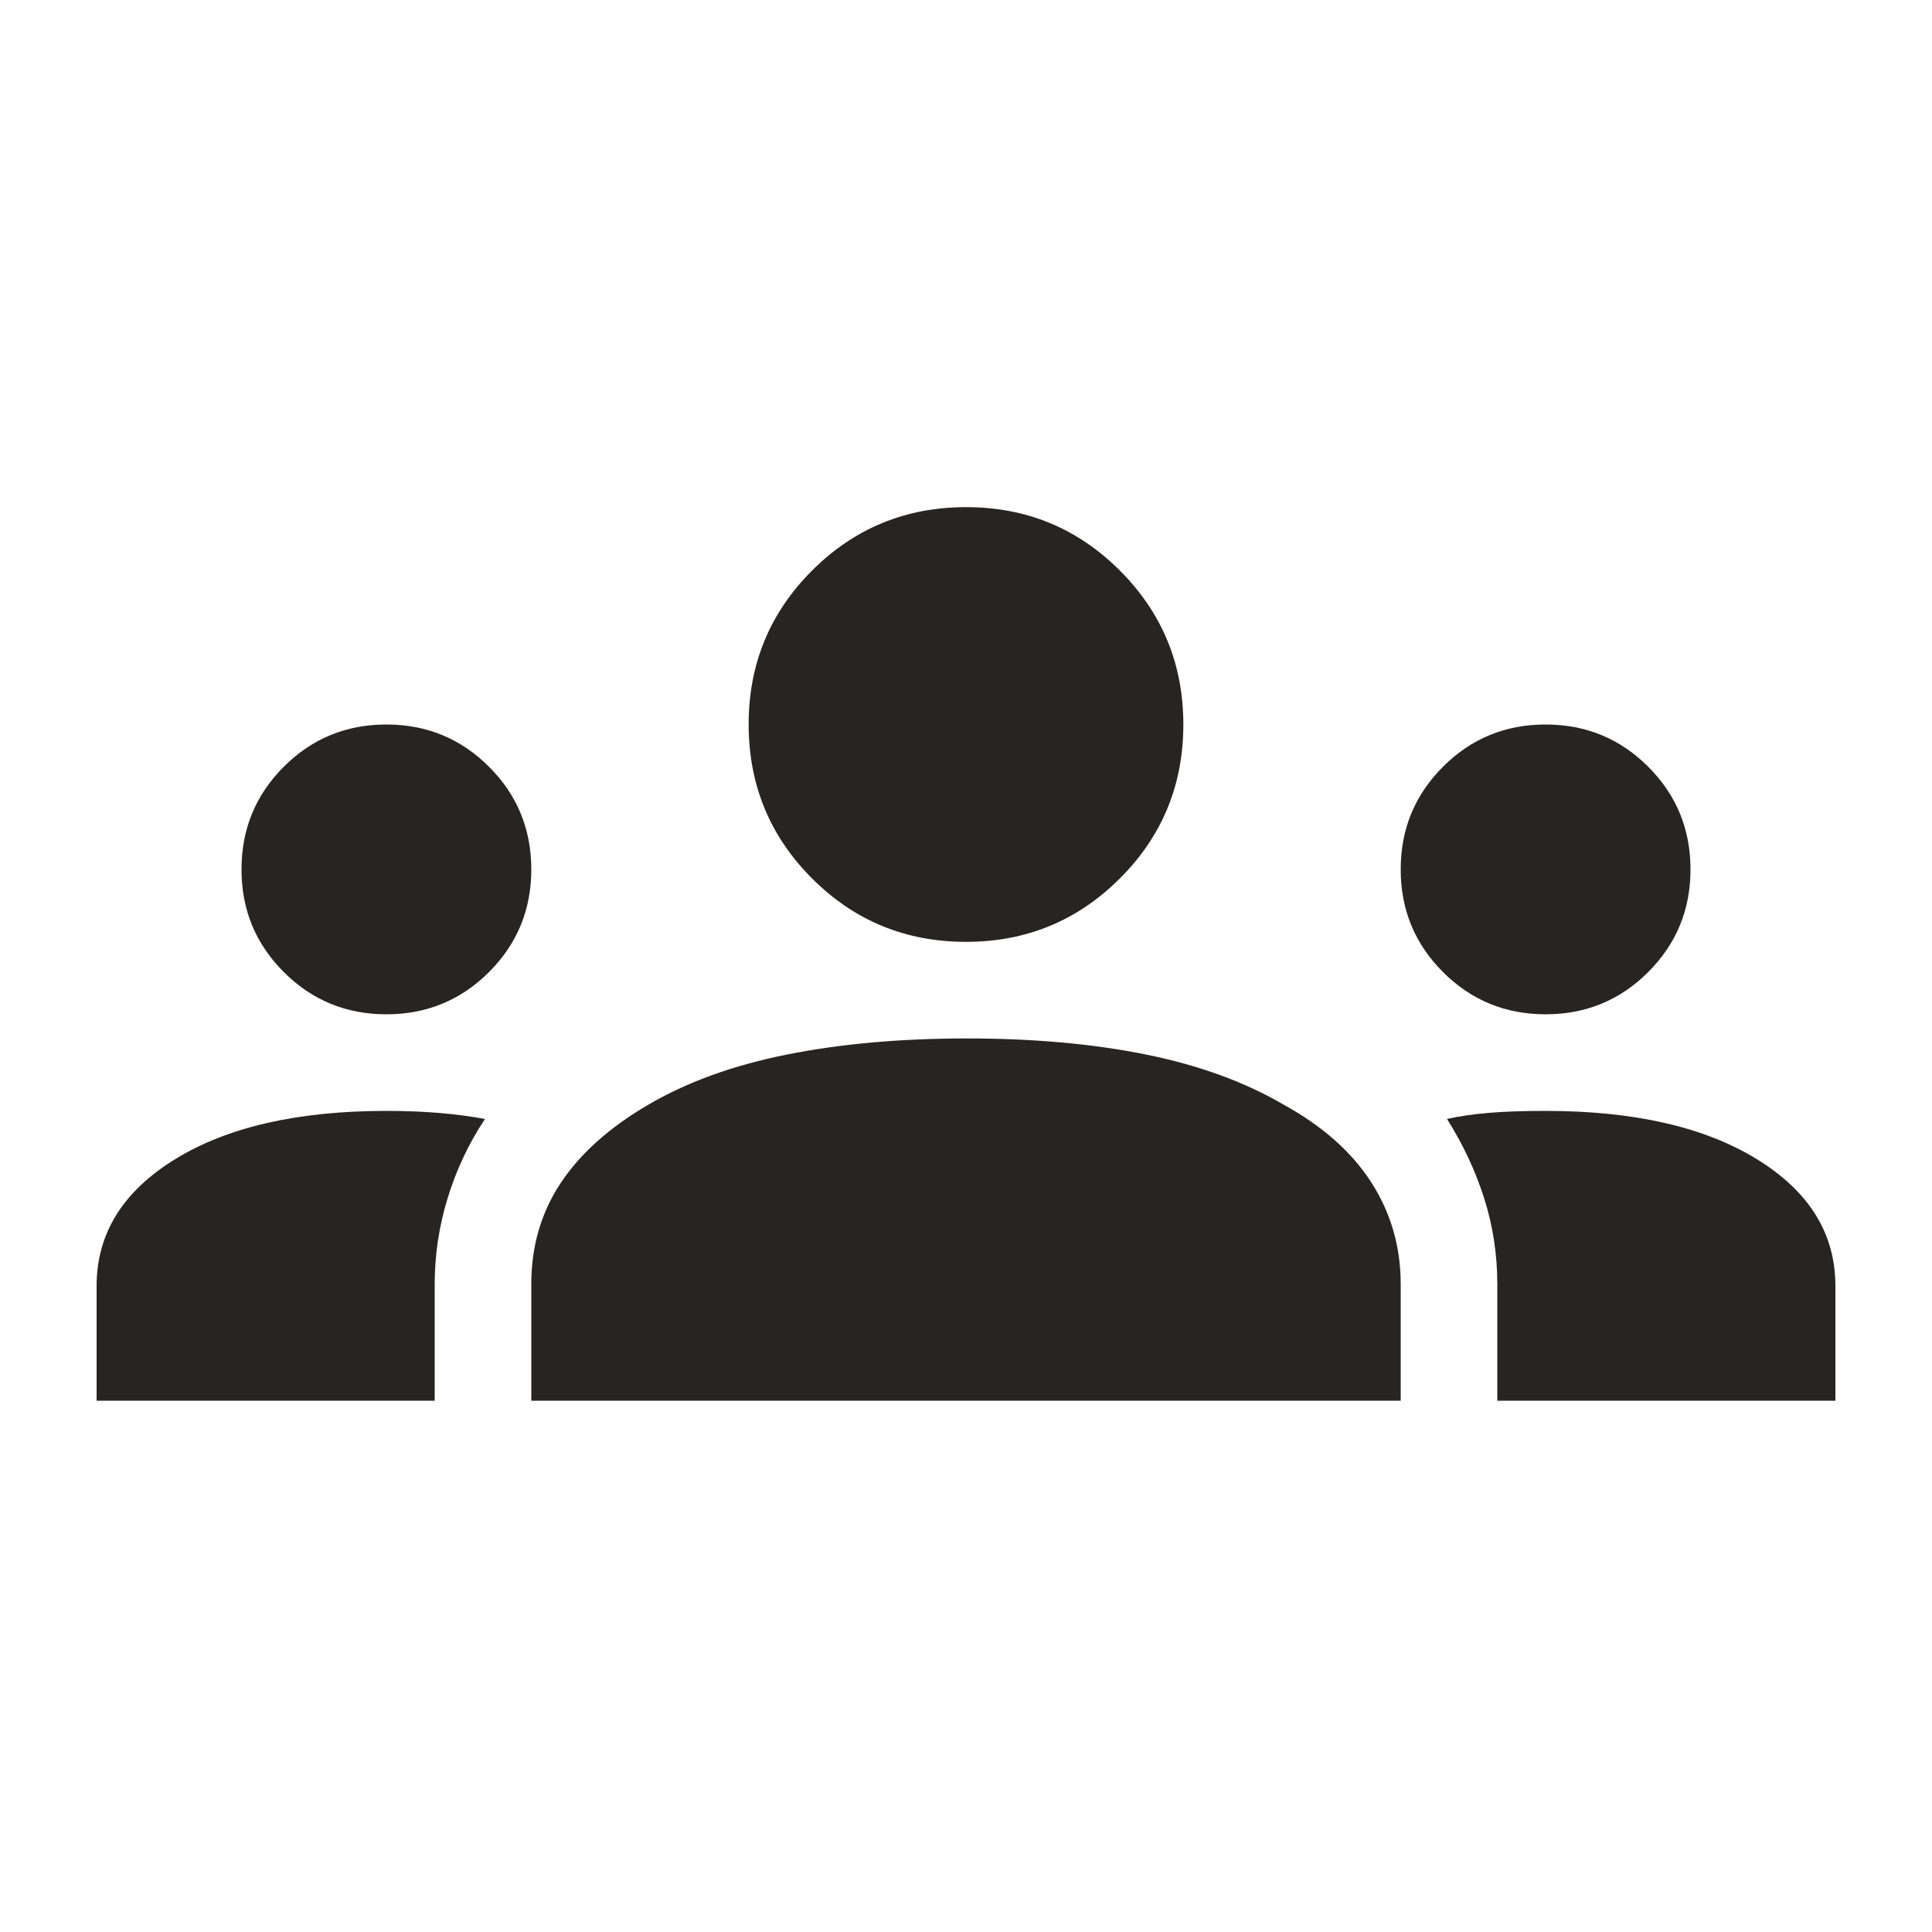 <svg xmlns="http://www.w3.org/2000/svg" height="20px" viewBox="0 -960 960 960" width="20px" fill="#262523"><path d="M48-264v-57q0-39 39-63t105-24q14 0 26 1t23 3q-12 18-18.5 39.11Q216-343.77 216-322v58H48Zm216 0v-58q0-28 14.5-50t43.5-39q29-17 69-25t89.5-8q49.5 0 89 8t68.5 25q29 16 43.5 38.69Q696-349.62 696-322v58H264Zm480 0v-58q0-22-6.5-42.5T719-404q9-2 20.5-3t28.5-1q66 0 105 24t39 63v57H744ZM192-456q-30 0-51-21t-21-51q0-30 21-51t51-21q30 0 51 21t21 51q0 30-21 51t-51 21Zm576 0q-30 0-51-21t-21-51q0-30 21-51t51-21q30 0 51 21t21 51q0 30-21 51t-51 21Zm-288-36q-45 0-76.5-31.52T372-600.07q0-44.93 31.52-76.43 31.52-31.5 76.55-31.5 44.93 0 76.43 31.55Q588-644.9 588-600q0 45-31.55 76.5T480-492Z"/></svg>
